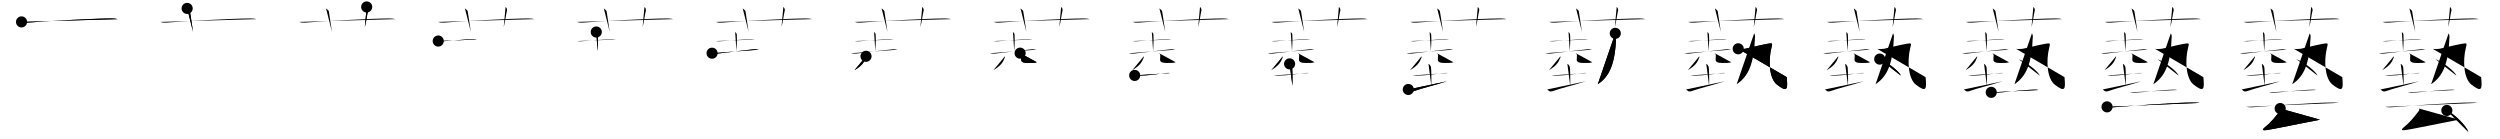 <svg class="stroke_order_diagram--svg_container_for_518662bad5dda796580014dd" style="height: 100px; width: 1800px;" viewbox="0 0 1800 100"><desc>Created with Snap</desc><defs></defs><line class="stroke_order_diagram--bounding_box" x1="1" x2="1799" y1="1" y2="1"></line><line class="stroke_order_diagram--bounding_box" x1="1" x2="1" y1="1" y2="99"></line><line class="stroke_order_diagram--bounding_box" x1="1" x2="1799" y1="99" y2="99"></line><line class="stroke_order_diagram--guide_line" x1="0" x2="1800" y1="50" y2="50"></line><line class="stroke_order_diagram--guide_line" x1="50" x2="50" y1="1" y2="99"></line><line class="stroke_order_diagram--bounding_box" x1="99" x2="99" y1="1" y2="99"></line><path class="stroke_order_diagram--current_path" d="M19.5,19.77c1.29,0.53,2.8,0.63,4.1,0.53c11.9-0.96,46.9-2.96,60.62-3.03c2.16-0.01,3.45,0.25,4.53,0.51" id="kvg:085dd-s1" kvg:type="㇐" transform="matrix(1,0,0,1,-4,-4)" xmlns:kvg="http://kanjivg.tagaini.net"></path><path class="stroke_order_diagram--current_path" d="M19.5,19.77c1.29,0.53,2.8,0.63,4.1,0.53c11.9-0.96,46.9-2.96,60.62-3.03c2.16-0.01,3.45,0.25,4.53,0.51" id="Ske2x0v6kr" kvg:type="㇐" transform="matrix(1,0,0,1,-4,-4)" xmlns:kvg="http://kanjivg.tagaini.net"></path><circle class="stroke_order_diagram--path_start" cx="19.5" cy="19.77" r="4" transform="matrix(1,0,0,1,-4,-4)"></circle><line class="stroke_order_diagram--guide_line" x1="150" x2="150" y1="1" y2="99"></line><line class="stroke_order_diagram--bounding_box" x1="199" x2="199" y1="1" y2="99"></line><path class="stroke_order_diagram--existing_path" d="M19.5,19.77c1.29,0.53,2.8,0.63,4.1,0.53c11.9-0.96,46.9-2.96,60.62-3.03c2.16-0.01,3.45,0.25,4.53,0.51" id="Ske2x0v6ku" kvg:type="㇐" transform="matrix(1,0,0,1,96,-4)" xmlns:kvg="http://kanjivg.tagaini.net"></path><path class="stroke_order_diagram--current_path" d="M38.75,10.05c1.42,1.16,1.9,1.51,2.02,2.23C41.75,18,42.25,22.5,43,26.95" id="kvg:085dd-s2" kvg:type="㇑a" transform="matrix(1,0,0,1,96,-4)" xmlns:kvg="http://kanjivg.tagaini.net"></path><path class="stroke_order_diagram--current_path" d="M38.75,10.05c1.42,1.16,1.9,1.51,2.02,2.23C41.75,18,42.25,22.5,43,26.95" id="Ske2x0v6kw" kvg:type="㇑a" transform="matrix(1,0,0,1,96,-4)" xmlns:kvg="http://kanjivg.tagaini.net"></path><circle class="stroke_order_diagram--path_start" cx="38.75" cy="10.05" r="4" transform="matrix(1,0,0,1,96,-4)"></circle><line class="stroke_order_diagram--guide_line" x1="250" x2="250" y1="1" y2="99"></line><line class="stroke_order_diagram--bounding_box" x1="299" x2="299" y1="1" y2="99"></line><path class="stroke_order_diagram--existing_path" d="M19.5,19.77c1.29,0.53,2.8,0.63,4.1,0.53c11.9-0.96,46.9-2.96,60.62-3.03c2.16-0.01,3.45,0.25,4.53,0.51" id="Ske2x0v6kz" kvg:type="㇐" transform="matrix(1,0,0,1,196,-4)" xmlns:kvg="http://kanjivg.tagaini.net"></path><path class="stroke_order_diagram--existing_path" d="M38.75,10.05c1.42,1.16,1.9,1.51,2.02,2.23C41.75,18,42.25,22.5,43,26.95" id="Ske2x0v6k10" kvg:type="㇑a" transform="matrix(1,0,0,1,196,-4)" xmlns:kvg="http://kanjivg.tagaini.net"></path><path class="stroke_order_diagram--current_path" d="M68.01,9c0.75,0.67,1.25,1.68,1,2.67c-0.75,3-1.25,8-2.33,11.83" id="kvg:085dd-s3" kvg:type="㇑a" transform="matrix(1,0,0,1,196,-4)" xmlns:kvg="http://kanjivg.tagaini.net"></path><path class="stroke_order_diagram--current_path" d="M68.01,9c0.75,0.67,1.25,1.68,1,2.67c-0.75,3-1.25,8-2.33,11.83" id="Ske2x0v6k12" kvg:type="㇑a" transform="matrix(1,0,0,1,196,-4)" xmlns:kvg="http://kanjivg.tagaini.net"></path><circle class="stroke_order_diagram--path_start" cx="68.01" cy="9" r="4" transform="matrix(1,0,0,1,196,-4)"></circle><line class="stroke_order_diagram--guide_line" x1="350" x2="350" y1="1" y2="99"></line><line class="stroke_order_diagram--bounding_box" x1="399" x2="399" y1="1" y2="99"></line><path class="stroke_order_diagram--existing_path" d="M19.5,19.77c1.29,0.53,2.8,0.63,4.1,0.53c11.9-0.96,46.9-2.96,60.62-3.03c2.16-0.01,3.45,0.25,4.53,0.51" id="Ske2x0v6k15" kvg:type="㇐" transform="matrix(1,0,0,1,296,-4)" xmlns:kvg="http://kanjivg.tagaini.net"></path><path class="stroke_order_diagram--existing_path" d="M38.75,10.05c1.42,1.16,1.9,1.51,2.02,2.23C41.75,18,42.25,22.5,43,26.95" id="Ske2x0v6k16" kvg:type="㇑a" transform="matrix(1,0,0,1,296,-4)" xmlns:kvg="http://kanjivg.tagaini.net"></path><path class="stroke_order_diagram--existing_path" d="M68.01,9c0.75,0.67,1.25,1.68,1,2.67c-0.75,3-1.25,8-2.33,11.83" id="Ske2x0v6k17" kvg:type="㇑a" transform="matrix(1,0,0,1,296,-4)" xmlns:kvg="http://kanjivg.tagaini.net"></path><path class="stroke_order_diagram--current_path" d="M19.53,33.55c0.72,0.19,2.05,0.24,2.77,0.19c3.95-0.28,18.11-1.48,22.55-1.46c1.21,0.01,1.93,0.09,2.53,0.18" id="kvg:085dd-s4" kvg:type="㇐" transform="matrix(1,0,0,1,296,-4)" xmlns:kvg="http://kanjivg.tagaini.net"></path><path class="stroke_order_diagram--current_path" d="M19.53,33.55c0.72,0.19,2.05,0.24,2.77,0.19c3.95-0.28,18.11-1.48,22.55-1.46c1.21,0.01,1.93,0.09,2.53,0.18" id="Ske2x0v6k19" kvg:type="㇐" transform="matrix(1,0,0,1,296,-4)" xmlns:kvg="http://kanjivg.tagaini.net"></path><circle class="stroke_order_diagram--path_start" cx="19.53" cy="33.55" r="4" transform="matrix(1,0,0,1,296,-4)"></circle><line class="stroke_order_diagram--guide_line" x1="450" x2="450" y1="1" y2="99"></line><line class="stroke_order_diagram--bounding_box" x1="499" x2="499" y1="1" y2="99"></line><path class="stroke_order_diagram--existing_path" d="M19.5,19.77c1.29,0.53,2.8,0.63,4.1,0.53c11.9-0.96,46.9-2.96,60.62-3.03c2.16-0.01,3.45,0.25,4.53,0.51" id="Ske2x0v6k1c" kvg:type="㇐" transform="matrix(1,0,0,1,396,-4)" xmlns:kvg="http://kanjivg.tagaini.net"></path><path class="stroke_order_diagram--existing_path" d="M38.75,10.05c1.42,1.16,1.9,1.51,2.02,2.23C41.75,18,42.25,22.5,43,26.95" id="Ske2x0v6k1d" kvg:type="㇑a" transform="matrix(1,0,0,1,396,-4)" xmlns:kvg="http://kanjivg.tagaini.net"></path><path class="stroke_order_diagram--existing_path" d="M68.01,9c0.75,0.67,1.25,1.68,1,2.67c-0.75,3-1.25,8-2.33,11.83" id="Ske2x0v6k1e" kvg:type="㇑a" transform="matrix(1,0,0,1,396,-4)" xmlns:kvg="http://kanjivg.tagaini.net"></path><path class="stroke_order_diagram--existing_path" d="M19.53,33.55c0.72,0.19,2.05,0.24,2.77,0.19c3.95-0.28,18.11-1.48,22.55-1.46c1.21,0.01,1.93,0.09,2.53,0.18" id="Ske2x0v6k1f" kvg:type="㇐" transform="matrix(1,0,0,1,396,-4)" xmlns:kvg="http://kanjivg.tagaini.net"></path><path class="stroke_order_diagram--current_path" d="M33.32,27.04c0.08,0.15,1.08,0.8,1.15,1.76c0.37,4.65-0.23,10.41-0.23,12" id="kvg:085dd-s5" kvg:type="㇑a" transform="matrix(1,0,0,1,396,-4)" xmlns:kvg="http://kanjivg.tagaini.net"></path><path class="stroke_order_diagram--current_path" d="M33.32,27.04c0.08,0.15,1.08,0.8,1.15,1.76c0.37,4.65-0.23,10.41-0.23,12" id="Ske2x0v6k1h" kvg:type="㇑a" transform="matrix(1,0,0,1,396,-4)" xmlns:kvg="http://kanjivg.tagaini.net"></path><circle class="stroke_order_diagram--path_start" cx="33.32" cy="27.04" r="4" transform="matrix(1,0,0,1,396,-4)"></circle><line class="stroke_order_diagram--guide_line" x1="550" x2="550" y1="1" y2="99"></line><line class="stroke_order_diagram--bounding_box" x1="599" x2="599" y1="1" y2="99"></line><path class="stroke_order_diagram--existing_path" d="M19.5,19.77c1.29,0.53,2.8,0.63,4.1,0.53c11.9-0.96,46.9-2.96,60.62-3.03c2.16-0.01,3.45,0.25,4.53,0.51" id="Ske2x0v6k1k" kvg:type="㇐" transform="matrix(1,0,0,1,496,-4)" xmlns:kvg="http://kanjivg.tagaini.net"></path><path class="stroke_order_diagram--existing_path" d="M38.75,10.05c1.42,1.16,1.9,1.51,2.02,2.23C41.75,18,42.25,22.5,43,26.95" id="Ske2x0v6k1l" kvg:type="㇑a" transform="matrix(1,0,0,1,496,-4)" xmlns:kvg="http://kanjivg.tagaini.net"></path><path class="stroke_order_diagram--existing_path" d="M68.01,9c0.75,0.67,1.25,1.68,1,2.67c-0.75,3-1.25,8-2.33,11.83" id="Ske2x0v6k1m" kvg:type="㇑a" transform="matrix(1,0,0,1,496,-4)" xmlns:kvg="http://kanjivg.tagaini.net"></path><path class="stroke_order_diagram--existing_path" d="M19.53,33.55c0.72,0.19,2.05,0.24,2.77,0.19c3.95-0.28,18.11-1.48,22.55-1.46c1.21,0.01,1.93,0.09,2.53,0.18" id="Ske2x0v6k1n" kvg:type="㇐" transform="matrix(1,0,0,1,496,-4)" xmlns:kvg="http://kanjivg.tagaini.net"></path><path class="stroke_order_diagram--existing_path" d="M33.32,27.04c0.08,0.15,1.08,0.8,1.15,1.76c0.37,4.65-0.23,10.41-0.23,12" id="Ske2x0v6k1o" kvg:type="㇑a" transform="matrix(1,0,0,1,496,-4)" xmlns:kvg="http://kanjivg.tagaini.net"></path><path class="stroke_order_diagram--current_path" d="M16.69,42.31c0.99,0.28,2.81,0.39,3.79,0.28c8.79-0.93,18.79-2.39,26.32-3.09c1.64-0.15,2.63,0.13,3.46,0.28" id="kvg:085dd-s6" kvg:type="㇐" transform="matrix(1,0,0,1,496,-4)" xmlns:kvg="http://kanjivg.tagaini.net"></path><path class="stroke_order_diagram--current_path" d="M16.69,42.31c0.99,0.28,2.81,0.39,3.79,0.28c8.79-0.93,18.79-2.39,26.32-3.09c1.64-0.15,2.63,0.13,3.46,0.28" id="Ske2x0v6k1q" kvg:type="㇐" transform="matrix(1,0,0,1,496,-4)" xmlns:kvg="http://kanjivg.tagaini.net"></path><circle class="stroke_order_diagram--path_start" cx="16.69" cy="42.31" r="4" transform="matrix(1,0,0,1,496,-4)"></circle><line class="stroke_order_diagram--guide_line" x1="650" x2="650" y1="1" y2="99"></line><line class="stroke_order_diagram--bounding_box" x1="699" x2="699" y1="1" y2="99"></line><path class="stroke_order_diagram--existing_path" d="M19.5,19.77c1.29,0.53,2.8,0.63,4.1,0.53c11.9-0.96,46.9-2.96,60.62-3.03c2.16-0.01,3.45,0.25,4.53,0.51" id="Ske2x0v6k1t" kvg:type="㇐" transform="matrix(1,0,0,1,596,-4)" xmlns:kvg="http://kanjivg.tagaini.net"></path><path class="stroke_order_diagram--existing_path" d="M38.75,10.05c1.42,1.16,1.9,1.51,2.02,2.23C41.75,18,42.25,22.5,43,26.95" id="Ske2x0v6k1u" kvg:type="㇑a" transform="matrix(1,0,0,1,596,-4)" xmlns:kvg="http://kanjivg.tagaini.net"></path><path class="stroke_order_diagram--existing_path" d="M68.01,9c0.75,0.67,1.25,1.68,1,2.67c-0.75,3-1.25,8-2.33,11.83" id="Ske2x0v6k1v" kvg:type="㇑a" transform="matrix(1,0,0,1,596,-4)" xmlns:kvg="http://kanjivg.tagaini.net"></path><path class="stroke_order_diagram--existing_path" d="M19.53,33.55c0.72,0.19,2.05,0.24,2.77,0.19c3.95-0.28,18.11-1.48,22.55-1.46c1.21,0.01,1.93,0.09,2.53,0.18" id="Ske2x0v6k1w" kvg:type="㇐" transform="matrix(1,0,0,1,596,-4)" xmlns:kvg="http://kanjivg.tagaini.net"></path><path class="stroke_order_diagram--existing_path" d="M33.32,27.04c0.08,0.15,1.08,0.8,1.15,1.76c0.37,4.65-0.23,10.41-0.23,12" id="Ske2x0v6k1x" kvg:type="㇑a" transform="matrix(1,0,0,1,596,-4)" xmlns:kvg="http://kanjivg.tagaini.net"></path><path class="stroke_order_diagram--existing_path" d="M16.69,42.31c0.99,0.28,2.81,0.39,3.79,0.28c8.79-0.93,18.79-2.39,26.32-3.09c1.64-0.15,2.63,0.13,3.46,0.28" id="Ske2x0v6k1y" kvg:type="㇐" transform="matrix(1,0,0,1,596,-4)" xmlns:kvg="http://kanjivg.tagaini.net"></path><path class="stroke_order_diagram--current_path" d="M27.53,44.53c0.05,0.26,0.05,0.65-0.09,1.03c-1.25,3.28-2.85,5.78-8.19,8.96" id="kvg:085dd-s7" kvg:type="㇒" transform="matrix(1,0,0,1,596,-4)" xmlns:kvg="http://kanjivg.tagaini.net"></path><path class="stroke_order_diagram--current_path" d="M27.53,44.53c0.05,0.26,0.05,0.65-0.09,1.03c-1.25,3.28-2.85,5.78-8.19,8.96" id="Ske2x0v6k20" kvg:type="㇒" transform="matrix(1,0,0,1,596,-4)" xmlns:kvg="http://kanjivg.tagaini.net"></path><circle class="stroke_order_diagram--path_start" cx="27.53" cy="44.53" r="4" transform="matrix(1,0,0,1,596,-4)"></circle><line class="stroke_order_diagram--guide_line" x1="750" x2="750" y1="1" y2="99"></line><line class="stroke_order_diagram--bounding_box" x1="799" x2="799" y1="1" y2="99"></line><path class="stroke_order_diagram--existing_path" d="M19.5,19.77c1.29,0.53,2.8,0.63,4.1,0.53c11.9-0.96,46.9-2.96,60.62-3.03c2.16-0.01,3.45,0.25,4.53,0.51" id="Ske2x0v6k23" kvg:type="㇐" transform="matrix(1,0,0,1,696,-4)" xmlns:kvg="http://kanjivg.tagaini.net"></path><path class="stroke_order_diagram--existing_path" d="M38.75,10.05c1.42,1.16,1.9,1.51,2.02,2.23C41.75,18,42.25,22.5,43,26.95" id="Ske2x0v6k24" kvg:type="㇑a" transform="matrix(1,0,0,1,696,-4)" xmlns:kvg="http://kanjivg.tagaini.net"></path><path class="stroke_order_diagram--existing_path" d="M68.01,9c0.75,0.67,1.25,1.68,1,2.67c-0.75,3-1.25,8-2.33,11.83" id="Ske2x0v6k25" kvg:type="㇑a" transform="matrix(1,0,0,1,696,-4)" xmlns:kvg="http://kanjivg.tagaini.net"></path><path class="stroke_order_diagram--existing_path" d="M19.53,33.55c0.72,0.19,2.05,0.24,2.77,0.19c3.95-0.28,18.11-1.48,22.55-1.46c1.21,0.01,1.93,0.09,2.53,0.18" id="Ske2x0v6k26" kvg:type="㇐" transform="matrix(1,0,0,1,696,-4)" xmlns:kvg="http://kanjivg.tagaini.net"></path><path class="stroke_order_diagram--existing_path" d="M33.32,27.04c0.08,0.15,1.08,0.8,1.15,1.76c0.37,4.65-0.23,10.41-0.23,12" id="Ske2x0v6k27" kvg:type="㇑a" transform="matrix(1,0,0,1,696,-4)" xmlns:kvg="http://kanjivg.tagaini.net"></path><path class="stroke_order_diagram--existing_path" d="M16.69,42.31c0.99,0.28,2.81,0.39,3.79,0.28c8.79-0.93,18.79-2.39,26.32-3.09c1.64-0.15,2.63,0.13,3.46,0.28" id="Ske2x0v6k28" kvg:type="㇐" transform="matrix(1,0,0,1,696,-4)" xmlns:kvg="http://kanjivg.tagaini.net"></path><path class="stroke_order_diagram--existing_path" d="M27.53,44.53c0.05,0.26,0.05,0.65-0.09,1.03c-1.25,3.28-2.85,5.78-8.19,8.96" id="Ske2x0v6k29" kvg:type="㇒" transform="matrix(1,0,0,1,696,-4)" xmlns:kvg="http://kanjivg.tagaini.net"></path><path class="stroke_order_diagram--current_path" d="M38.48,42.27c0.5,0.42,0.92,0.91,0.92,1.56c0,0.87-0.15,2.5-0.15,3.13c0,1.7,1.69,2.39,4.92,2.39c2.92,0,5.07,0,6.31-0.55" id="kvg:085dd-s8" kvg:type="㇏" transform="matrix(1,0,0,1,696,-4)" xmlns:kvg="http://kanjivg.tagaini.net"></path><path class="stroke_order_diagram--current_path" d="M38.48,42.27c0.5,0.42,0.92,0.91,0.92,1.56c0,0.87-0.15,2.5-0.15,3.13c0,1.7,1.69,2.39,4.92,2.39c2.92,0,5.07,0,6.31-0.55" id="Ske2x0v6k2b" kvg:type="㇏" transform="matrix(1,0,0,1,696,-4)" xmlns:kvg="http://kanjivg.tagaini.net"></path><circle class="stroke_order_diagram--path_start" cx="38.48" cy="42.27" r="4" transform="matrix(1,0,0,1,696,-4)"></circle><line class="stroke_order_diagram--guide_line" x1="850" x2="850" y1="1" y2="99"></line><line class="stroke_order_diagram--bounding_box" x1="899" x2="899" y1="1" y2="99"></line><path class="stroke_order_diagram--existing_path" d="M19.5,19.77c1.29,0.53,2.8,0.63,4.1,0.53c11.9-0.96,46.9-2.96,60.62-3.03c2.16-0.01,3.45,0.25,4.53,0.51" id="Ske2x0v6k2e" kvg:type="㇐" transform="matrix(1,0,0,1,796,-4)" xmlns:kvg="http://kanjivg.tagaini.net"></path><path class="stroke_order_diagram--existing_path" d="M38.75,10.05c1.42,1.16,1.9,1.51,2.02,2.23C41.75,18,42.25,22.5,43,26.95" id="Ske2x0v6k2f" kvg:type="㇑a" transform="matrix(1,0,0,1,796,-4)" xmlns:kvg="http://kanjivg.tagaini.net"></path><path class="stroke_order_diagram--existing_path" d="M68.01,9c0.75,0.67,1.25,1.68,1,2.67c-0.75,3-1.25,8-2.33,11.83" id="Ske2x0v6k2g" kvg:type="㇑a" transform="matrix(1,0,0,1,796,-4)" xmlns:kvg="http://kanjivg.tagaini.net"></path><path class="stroke_order_diagram--existing_path" d="M19.53,33.55c0.72,0.19,2.05,0.24,2.77,0.19c3.95-0.28,18.11-1.48,22.55-1.46c1.21,0.01,1.93,0.09,2.53,0.18" id="Ske2x0v6k2h" kvg:type="㇐" transform="matrix(1,0,0,1,796,-4)" xmlns:kvg="http://kanjivg.tagaini.net"></path><path class="stroke_order_diagram--existing_path" d="M33.32,27.04c0.08,0.15,1.08,0.8,1.15,1.76c0.37,4.65-0.23,10.41-0.23,12" id="Ske2x0v6k2i" kvg:type="㇑a" transform="matrix(1,0,0,1,796,-4)" xmlns:kvg="http://kanjivg.tagaini.net"></path><path class="stroke_order_diagram--existing_path" d="M16.69,42.31c0.99,0.28,2.81,0.39,3.79,0.28c8.79-0.93,18.79-2.39,26.32-3.09c1.64-0.15,2.63,0.13,3.46,0.28" id="Ske2x0v6k2j" kvg:type="㇐" transform="matrix(1,0,0,1,796,-4)" xmlns:kvg="http://kanjivg.tagaini.net"></path><path class="stroke_order_diagram--existing_path" d="M27.53,44.53c0.05,0.26,0.05,0.65-0.09,1.03c-1.25,3.28-2.85,5.78-8.19,8.96" id="Ske2x0v6k2k" kvg:type="㇒" transform="matrix(1,0,0,1,796,-4)" xmlns:kvg="http://kanjivg.tagaini.net"></path><path class="stroke_order_diagram--existing_path" d="M38.48,42.27c0.5,0.42,0.92,0.91,0.92,1.56c0,0.87-0.15,2.5-0.15,3.13c0,1.7,1.69,2.39,4.92,2.39c2.92,0,5.07,0,6.31-0.55" id="Ske2x0v6k2l" kvg:type="㇏" transform="matrix(1,0,0,1,796,-4)" xmlns:kvg="http://kanjivg.tagaini.net"></path><path class="stroke_order_diagram--current_path" d="M20.97,58.31c1.5,0,1.02,0.22,2.51,0.2c8.19-0.11,14.92-1.43,20.11-1.91c1.48-0.14,1.86-0.16,2.8,0" id="kvg:085dd-s9" kvg:type="㇐" transform="matrix(1,0,0,1,796,-4)" xmlns:kvg="http://kanjivg.tagaini.net"></path><path class="stroke_order_diagram--current_path" d="M20.97,58.31c1.5,0,1.02,0.22,2.51,0.2c8.19-0.11,14.92-1.43,20.11-1.91c1.48-0.14,1.86-0.16,2.8,0" id="Ske2x0v6k2n" kvg:type="㇐" transform="matrix(1,0,0,1,796,-4)" xmlns:kvg="http://kanjivg.tagaini.net"></path><circle class="stroke_order_diagram--path_start" cx="20.97" cy="58.31" r="4" transform="matrix(1,0,0,1,796,-4)"></circle><line class="stroke_order_diagram--guide_line" x1="950" x2="950" y1="1" y2="99"></line><line class="stroke_order_diagram--bounding_box" x1="999" x2="999" y1="1" y2="99"></line><path class="stroke_order_diagram--existing_path" d="M19.5,19.77c1.29,0.53,2.8,0.63,4.1,0.53c11.9-0.96,46.9-2.96,60.62-3.03c2.16-0.01,3.45,0.25,4.53,0.51" id="Ske2x0v6k2q" kvg:type="㇐" transform="matrix(1,0,0,1,896,-4)" xmlns:kvg="http://kanjivg.tagaini.net"></path><path class="stroke_order_diagram--existing_path" d="M38.75,10.05c1.42,1.16,1.9,1.51,2.02,2.23C41.75,18,42.25,22.5,43,26.95" id="Ske2x0v6k2r" kvg:type="㇑a" transform="matrix(1,0,0,1,896,-4)" xmlns:kvg="http://kanjivg.tagaini.net"></path><path class="stroke_order_diagram--existing_path" d="M68.01,9c0.75,0.67,1.25,1.68,1,2.67c-0.75,3-1.25,8-2.33,11.83" id="Ske2x0v6k2s" kvg:type="㇑a" transform="matrix(1,0,0,1,896,-4)" xmlns:kvg="http://kanjivg.tagaini.net"></path><path class="stroke_order_diagram--existing_path" d="M19.53,33.55c0.72,0.19,2.05,0.24,2.77,0.19c3.95-0.28,18.11-1.48,22.55-1.46c1.21,0.01,1.93,0.09,2.53,0.18" id="Ske2x0v6k2t" kvg:type="㇐" transform="matrix(1,0,0,1,896,-4)" xmlns:kvg="http://kanjivg.tagaini.net"></path><path class="stroke_order_diagram--existing_path" d="M33.32,27.04c0.08,0.15,1.08,0.8,1.15,1.76c0.37,4.65-0.23,10.41-0.23,12" id="Ske2x0v6k2u" kvg:type="㇑a" transform="matrix(1,0,0,1,896,-4)" xmlns:kvg="http://kanjivg.tagaini.net"></path><path class="stroke_order_diagram--existing_path" d="M16.69,42.31c0.99,0.28,2.81,0.39,3.79,0.28c8.79-0.93,18.79-2.39,26.32-3.09c1.64-0.15,2.63,0.13,3.46,0.28" id="Ske2x0v6k2v" kvg:type="㇐" transform="matrix(1,0,0,1,896,-4)" xmlns:kvg="http://kanjivg.tagaini.net"></path><path class="stroke_order_diagram--existing_path" d="M27.53,44.53c0.05,0.26,0.05,0.65-0.09,1.03c-1.25,3.28-2.85,5.78-8.19,8.96" id="Ske2x0v6k2w" kvg:type="㇒" transform="matrix(1,0,0,1,896,-4)" xmlns:kvg="http://kanjivg.tagaini.net"></path><path class="stroke_order_diagram--existing_path" d="M38.48,42.27c0.5,0.42,0.92,0.91,0.92,1.56c0,0.87-0.15,2.5-0.15,3.13c0,1.7,1.69,2.39,4.92,2.39c2.92,0,5.07,0,6.31-0.55" id="Ske2x0v6k2x" kvg:type="㇏" transform="matrix(1,0,0,1,896,-4)" xmlns:kvg="http://kanjivg.tagaini.net"></path><path class="stroke_order_diagram--existing_path" d="M20.97,58.31c1.5,0,1.02,0.22,2.51,0.2c8.19-0.11,14.92-1.43,20.11-1.91c1.48-0.14,1.86-0.16,2.8,0" id="Ske2x0v6k2y" kvg:type="㇐" transform="matrix(1,0,0,1,896,-4)" xmlns:kvg="http://kanjivg.tagaini.net"></path><path class="stroke_order_diagram--current_path" d="M32.51,49.99c0.99,0.36,1.58,1.64,1.78,2.37c0.2,0.73,0.45,8.92,0.26,13.47" id="kvg:085dd-s10" kvg:type="㇑a" transform="matrix(1,0,0,1,896,-4)" xmlns:kvg="http://kanjivg.tagaini.net"></path><path class="stroke_order_diagram--current_path" d="M32.51,49.99c0.99,0.36,1.58,1.64,1.78,2.37c0.2,0.73,0.45,8.92,0.26,13.47" id="Ske2x0v6k30" kvg:type="㇑a" transform="matrix(1,0,0,1,896,-4)" xmlns:kvg="http://kanjivg.tagaini.net"></path><circle class="stroke_order_diagram--path_start" cx="32.51" cy="49.99" r="4" transform="matrix(1,0,0,1,896,-4)"></circle><line class="stroke_order_diagram--guide_line" x1="1050" x2="1050" y1="1" y2="99"></line><line class="stroke_order_diagram--bounding_box" x1="1099" x2="1099" y1="1" y2="99"></line><path class="stroke_order_diagram--existing_path" d="M19.5,19.77c1.29,0.53,2.8,0.63,4.1,0.53c11.9-0.96,46.9-2.96,60.62-3.03c2.16-0.01,3.45,0.25,4.53,0.51" id="Ske2x0v6k33" kvg:type="㇐" transform="matrix(1,0,0,1,996,-4)" xmlns:kvg="http://kanjivg.tagaini.net"></path><path class="stroke_order_diagram--existing_path" d="M38.75,10.05c1.42,1.16,1.9,1.51,2.02,2.23C41.75,18,42.25,22.5,43,26.95" id="Ske2x0v6k34" kvg:type="㇑a" transform="matrix(1,0,0,1,996,-4)" xmlns:kvg="http://kanjivg.tagaini.net"></path><path class="stroke_order_diagram--existing_path" d="M68.01,9c0.75,0.67,1.25,1.68,1,2.67c-0.75,3-1.25,8-2.33,11.83" id="Ske2x0v6k35" kvg:type="㇑a" transform="matrix(1,0,0,1,996,-4)" xmlns:kvg="http://kanjivg.tagaini.net"></path><path class="stroke_order_diagram--existing_path" d="M19.53,33.55c0.72,0.19,2.05,0.24,2.77,0.19c3.95-0.28,18.11-1.48,22.55-1.46c1.21,0.01,1.93,0.09,2.53,0.18" id="Ske2x0v6k36" kvg:type="㇐" transform="matrix(1,0,0,1,996,-4)" xmlns:kvg="http://kanjivg.tagaini.net"></path><path class="stroke_order_diagram--existing_path" d="M33.32,27.04c0.08,0.15,1.08,0.8,1.15,1.76c0.37,4.65-0.23,10.41-0.23,12" id="Ske2x0v6k37" kvg:type="㇑a" transform="matrix(1,0,0,1,996,-4)" xmlns:kvg="http://kanjivg.tagaini.net"></path><path class="stroke_order_diagram--existing_path" d="M16.69,42.31c0.99,0.28,2.81,0.39,3.79,0.28c8.79-0.93,18.79-2.39,26.32-3.09c1.64-0.15,2.63,0.13,3.46,0.28" id="Ske2x0v6k38" kvg:type="㇐" transform="matrix(1,0,0,1,996,-4)" xmlns:kvg="http://kanjivg.tagaini.net"></path><path class="stroke_order_diagram--existing_path" d="M27.53,44.53c0.05,0.26,0.05,0.65-0.09,1.03c-1.25,3.28-2.85,5.78-8.19,8.96" id="Ske2x0v6k39" kvg:type="㇒" transform="matrix(1,0,0,1,996,-4)" xmlns:kvg="http://kanjivg.tagaini.net"></path><path class="stroke_order_diagram--existing_path" d="M38.48,42.27c0.5,0.42,0.92,0.91,0.92,1.56c0,0.87-0.15,2.5-0.15,3.13c0,1.7,1.69,2.39,4.92,2.39c2.92,0,5.07,0,6.31-0.55" id="Ske2x0v6k3a" kvg:type="㇏" transform="matrix(1,0,0,1,996,-4)" xmlns:kvg="http://kanjivg.tagaini.net"></path><path class="stroke_order_diagram--existing_path" d="M20.97,58.31c1.5,0,1.02,0.22,2.51,0.2c8.19-0.11,14.92-1.43,20.11-1.91c1.48-0.14,1.86-0.16,2.8,0" id="Ske2x0v6k3b" kvg:type="㇐" transform="matrix(1,0,0,1,996,-4)" xmlns:kvg="http://kanjivg.tagaini.net"></path><path class="stroke_order_diagram--existing_path" d="M32.51,49.99c0.99,0.36,1.58,1.64,1.78,2.37c0.2,0.73,0.45,8.92,0.26,13.47" id="Ske2x0v6k3c" kvg:type="㇑a" transform="matrix(1,0,0,1,996,-4)" xmlns:kvg="http://kanjivg.tagaini.net"></path><path class="stroke_order_diagram--current_path" d="M17.98,68.42c1.17,0.72,1.41,2.19,4.68,0.95c4.21-1.6,16.01-4.51,23.14-6.86" id="kvg:085dd-s11" kvg:type="㇐" transform="matrix(1,0,0,1,996,-4)" xmlns:kvg="http://kanjivg.tagaini.net"></path><path class="stroke_order_diagram--current_path" d="M17.98,68.42c1.17,0.72,1.41,2.19,4.68,0.95c4.21-1.6,16.01-4.51,23.14-6.86" id="Ske2x0v6k3e" kvg:type="㇐" transform="matrix(1,0,0,1,996,-4)" xmlns:kvg="http://kanjivg.tagaini.net"></path><circle class="stroke_order_diagram--path_start" cx="17.98" cy="68.42" r="4" transform="matrix(1,0,0,1,996,-4)"></circle><line class="stroke_order_diagram--guide_line" x1="1150" x2="1150" y1="1" y2="99"></line><line class="stroke_order_diagram--bounding_box" x1="1199" x2="1199" y1="1" y2="99"></line><path class="stroke_order_diagram--existing_path" d="M19.5,19.77c1.29,0.53,2.8,0.63,4.1,0.53c11.9-0.96,46.9-2.96,60.62-3.03c2.16-0.01,3.45,0.25,4.53,0.51" id="Ske2x0v6k3h" kvg:type="㇐" transform="matrix(1,0,0,1,1096,-4)" xmlns:kvg="http://kanjivg.tagaini.net"></path><path class="stroke_order_diagram--existing_path" d="M38.75,10.05c1.42,1.16,1.9,1.51,2.02,2.23C41.75,18,42.25,22.5,43,26.95" id="Ske2x0v6k3i" kvg:type="㇑a" transform="matrix(1,0,0,1,1096,-4)" xmlns:kvg="http://kanjivg.tagaini.net"></path><path class="stroke_order_diagram--existing_path" d="M68.01,9c0.75,0.67,1.25,1.68,1,2.67c-0.75,3-1.25,8-2.33,11.83" id="Ske2x0v6k3j" kvg:type="㇑a" transform="matrix(1,0,0,1,1096,-4)" xmlns:kvg="http://kanjivg.tagaini.net"></path><path class="stroke_order_diagram--existing_path" d="M19.53,33.55c0.72,0.19,2.05,0.24,2.77,0.19c3.95-0.28,18.11-1.48,22.55-1.46c1.21,0.01,1.93,0.09,2.53,0.18" id="Ske2x0v6k3k" kvg:type="㇐" transform="matrix(1,0,0,1,1096,-4)" xmlns:kvg="http://kanjivg.tagaini.net"></path><path class="stroke_order_diagram--existing_path" d="M33.32,27.04c0.08,0.15,1.08,0.8,1.15,1.76c0.37,4.65-0.23,10.41-0.23,12" id="Ske2x0v6k3l" kvg:type="㇑a" transform="matrix(1,0,0,1,1096,-4)" xmlns:kvg="http://kanjivg.tagaini.net"></path><path class="stroke_order_diagram--existing_path" d="M16.69,42.31c0.99,0.28,2.81,0.39,3.79,0.28c8.79-0.93,18.79-2.39,26.32-3.09c1.64-0.15,2.63,0.13,3.46,0.28" id="Ske2x0v6k3m" kvg:type="㇐" transform="matrix(1,0,0,1,1096,-4)" xmlns:kvg="http://kanjivg.tagaini.net"></path><path class="stroke_order_diagram--existing_path" d="M27.53,44.53c0.05,0.26,0.05,0.65-0.09,1.03c-1.25,3.28-2.85,5.78-8.19,8.96" id="Ske2x0v6k3n" kvg:type="㇒" transform="matrix(1,0,0,1,1096,-4)" xmlns:kvg="http://kanjivg.tagaini.net"></path><path class="stroke_order_diagram--existing_path" d="M38.48,42.27c0.5,0.42,0.92,0.91,0.92,1.56c0,0.87-0.15,2.5-0.15,3.13c0,1.7,1.69,2.39,4.92,2.39c2.92,0,5.07,0,6.31-0.55" id="Ske2x0v6k3o" kvg:type="㇏" transform="matrix(1,0,0,1,1096,-4)" xmlns:kvg="http://kanjivg.tagaini.net"></path><path class="stroke_order_diagram--existing_path" d="M20.97,58.31c1.5,0,1.02,0.22,2.51,0.2c8.19-0.11,14.92-1.43,20.11-1.91c1.48-0.14,1.86-0.16,2.8,0" id="Ske2x0v6k3p" kvg:type="㇐" transform="matrix(1,0,0,1,1096,-4)" xmlns:kvg="http://kanjivg.tagaini.net"></path><path class="stroke_order_diagram--existing_path" d="M32.51,49.99c0.99,0.36,1.58,1.64,1.78,2.37c0.2,0.73,0.45,8.92,0.26,13.47" id="Ske2x0v6k3q" kvg:type="㇑a" transform="matrix(1,0,0,1,1096,-4)" xmlns:kvg="http://kanjivg.tagaini.net"></path><path class="stroke_order_diagram--existing_path" d="M17.98,68.42c1.17,0.72,1.41,2.19,4.68,0.95c4.21-1.6,16.01-4.51,23.14-6.86" id="Ske2x0v6k3r" kvg:type="㇐" transform="matrix(1,0,0,1,1096,-4)" xmlns:kvg="http://kanjivg.tagaini.net"></path><path class="stroke_order_diagram--current_path" d="M67,28c0.3,0.31,0.66,1.53,0.64,2.09c-0.68,20.1-4.87,28.99-13.23,34.53" id="kvg:085dd-s12" kvg:type="㇒" transform="matrix(1,0,0,1,1096,-4)" xmlns:kvg="http://kanjivg.tagaini.net"></path><path class="stroke_order_diagram--current_path" d="M67,28c0.3,0.31,0.66,1.53,0.64,2.09c-0.68,20.1-4.87,28.99-13.23,34.53" id="Ske2x0v6k3t" kvg:type="㇒" transform="matrix(1,0,0,1,1096,-4)" xmlns:kvg="http://kanjivg.tagaini.net"></path><circle class="stroke_order_diagram--path_start" cx="67" cy="28" r="4" transform="matrix(1,0,0,1,1096,-4)"></circle><line class="stroke_order_diagram--guide_line" x1="1250" x2="1250" y1="1" y2="99"></line><line class="stroke_order_diagram--bounding_box" x1="1299" x2="1299" y1="1" y2="99"></line><path class="stroke_order_diagram--existing_path" d="M19.5,19.77c1.29,0.53,2.8,0.63,4.1,0.53c11.9-0.96,46.9-2.96,60.62-3.03c2.16-0.01,3.45,0.25,4.53,0.51" id="Ske2x0v6k3w" kvg:type="㇐" transform="matrix(1,0,0,1,1196,-4)" xmlns:kvg="http://kanjivg.tagaini.net"></path><path class="stroke_order_diagram--existing_path" d="M38.75,10.05c1.42,1.16,1.9,1.51,2.02,2.23C41.75,18,42.25,22.5,43,26.95" id="Ske2x0v6k3x" kvg:type="㇑a" transform="matrix(1,0,0,1,1196,-4)" xmlns:kvg="http://kanjivg.tagaini.net"></path><path class="stroke_order_diagram--existing_path" d="M68.01,9c0.75,0.67,1.25,1.68,1,2.67c-0.75,3-1.25,8-2.33,11.83" id="Ske2x0v6k3y" kvg:type="㇑a" transform="matrix(1,0,0,1,1196,-4)" xmlns:kvg="http://kanjivg.tagaini.net"></path><path class="stroke_order_diagram--existing_path" d="M19.53,33.55c0.72,0.19,2.05,0.24,2.77,0.19c3.95-0.28,18.11-1.48,22.55-1.46c1.21,0.01,1.93,0.09,2.53,0.18" id="Ske2x0v6k3z" kvg:type="㇐" transform="matrix(1,0,0,1,1196,-4)" xmlns:kvg="http://kanjivg.tagaini.net"></path><path class="stroke_order_diagram--existing_path" d="M33.32,27.04c0.08,0.15,1.08,0.8,1.15,1.76c0.37,4.65-0.23,10.41-0.23,12" id="Ske2x0v6k40" kvg:type="㇑a" transform="matrix(1,0,0,1,1196,-4)" xmlns:kvg="http://kanjivg.tagaini.net"></path><path class="stroke_order_diagram--existing_path" d="M16.69,42.31c0.99,0.28,2.81,0.39,3.79,0.28c8.79-0.93,18.79-2.39,26.32-3.09c1.64-0.15,2.63,0.13,3.46,0.28" id="Ske2x0v6k41" kvg:type="㇐" transform="matrix(1,0,0,1,1196,-4)" xmlns:kvg="http://kanjivg.tagaini.net"></path><path class="stroke_order_diagram--existing_path" d="M27.53,44.53c0.05,0.26,0.05,0.65-0.09,1.03c-1.25,3.28-2.85,5.78-8.19,8.96" id="Ske2x0v6k42" kvg:type="㇒" transform="matrix(1,0,0,1,1196,-4)" xmlns:kvg="http://kanjivg.tagaini.net"></path><path class="stroke_order_diagram--existing_path" d="M38.48,42.27c0.5,0.42,0.92,0.91,0.92,1.56c0,0.87-0.15,2.5-0.15,3.13c0,1.7,1.69,2.39,4.92,2.39c2.92,0,5.07,0,6.31-0.55" id="Ske2x0v6k43" kvg:type="㇏" transform="matrix(1,0,0,1,1196,-4)" xmlns:kvg="http://kanjivg.tagaini.net"></path><path class="stroke_order_diagram--existing_path" d="M20.97,58.31c1.5,0,1.02,0.22,2.51,0.2c8.19-0.11,14.92-1.43,20.11-1.91c1.48-0.14,1.86-0.16,2.8,0" id="Ske2x0v6k44" kvg:type="㇐" transform="matrix(1,0,0,1,1196,-4)" xmlns:kvg="http://kanjivg.tagaini.net"></path><path class="stroke_order_diagram--existing_path" d="M32.51,49.99c0.99,0.36,1.58,1.64,1.78,2.37c0.2,0.73,0.45,8.92,0.26,13.47" id="Ske2x0v6k45" kvg:type="㇑a" transform="matrix(1,0,0,1,1196,-4)" xmlns:kvg="http://kanjivg.tagaini.net"></path><path class="stroke_order_diagram--existing_path" d="M17.98,68.42c1.17,0.72,1.41,2.19,4.68,0.95c4.21-1.6,16.01-4.51,23.14-6.86" id="Ske2x0v6k46" kvg:type="㇐" transform="matrix(1,0,0,1,1196,-4)" xmlns:kvg="http://kanjivg.tagaini.net"></path><path class="stroke_order_diagram--existing_path" d="M67,28c0.3,0.31,0.66,1.53,0.64,2.09c-0.68,20.1-4.87,28.99-13.23,34.53" id="Ske2x0v6k47" kvg:type="㇒" transform="matrix(1,0,0,1,1196,-4)" xmlns:kvg="http://kanjivg.tagaini.net"></path><path class="stroke_order_diagram--current_path" d="M55.51,39.12c0.82,0.38,3.9,0.13,4.93,0c1.03-0.13,10.81-2.65,15.98-3.56c4.14-0.73,3.78-0.34,3.04,2.63C77,48,77.96,60.75,83.5,65c7.5,5.75,7.75,3.25,6.93-5.45" id="kvg:085dd-s13" kvg:type="㇈" transform="matrix(1,0,0,1,1196,-4)" xmlns:kvg="http://kanjivg.tagaini.net"></path><path class="stroke_order_diagram--current_path" d="M55.51,39.12c0.82,0.38,3.9,0.13,4.93,0c1.03-0.13,10.81-2.65,15.98-3.56c4.14-0.73,3.78-0.34,3.04,2.63C77,48,77.96,60.75,83.5,65c7.5,5.75,7.75,3.25,6.93-5.45" id="Ske2x0v6k49" kvg:type="㇈" transform="matrix(1,0,0,1,1196,-4)" xmlns:kvg="http://kanjivg.tagaini.net"></path><circle class="stroke_order_diagram--path_start" cx="55.51" cy="39.12" r="4" transform="matrix(1,0,0,1,1196,-4)"></circle><line class="stroke_order_diagram--guide_line" x1="1350" x2="1350" y1="1" y2="99"></line><line class="stroke_order_diagram--bounding_box" x1="1399" x2="1399" y1="1" y2="99"></line><path class="stroke_order_diagram--existing_path" d="M19.5,19.77c1.29,0.53,2.8,0.63,4.1,0.53c11.9-0.96,46.9-2.96,60.62-3.03c2.16-0.01,3.45,0.25,4.53,0.51" id="Ske2x0v6k4c" kvg:type="㇐" transform="matrix(1,0,0,1,1296,-4)" xmlns:kvg="http://kanjivg.tagaini.net"></path><path class="stroke_order_diagram--existing_path" d="M38.75,10.05c1.42,1.16,1.9,1.51,2.02,2.23C41.75,18,42.25,22.5,43,26.95" id="Ske2x0v6k4d" kvg:type="㇑a" transform="matrix(1,0,0,1,1296,-4)" xmlns:kvg="http://kanjivg.tagaini.net"></path><path class="stroke_order_diagram--existing_path" d="M68.01,9c0.75,0.67,1.25,1.68,1,2.67c-0.75,3-1.25,8-2.33,11.83" id="Ske2x0v6k4e" kvg:type="㇑a" transform="matrix(1,0,0,1,1296,-4)" xmlns:kvg="http://kanjivg.tagaini.net"></path><path class="stroke_order_diagram--existing_path" d="M19.53,33.55c0.72,0.19,2.05,0.24,2.77,0.19c3.95-0.28,18.11-1.48,22.55-1.46c1.21,0.01,1.93,0.09,2.53,0.18" id="Ske2x0v6k4f" kvg:type="㇐" transform="matrix(1,0,0,1,1296,-4)" xmlns:kvg="http://kanjivg.tagaini.net"></path><path class="stroke_order_diagram--existing_path" d="M33.32,27.04c0.08,0.15,1.08,0.8,1.15,1.76c0.37,4.65-0.23,10.41-0.23,12" id="Ske2x0v6k4g" kvg:type="㇑a" transform="matrix(1,0,0,1,1296,-4)" xmlns:kvg="http://kanjivg.tagaini.net"></path><path class="stroke_order_diagram--existing_path" d="M16.69,42.31c0.99,0.28,2.81,0.39,3.79,0.28c8.79-0.93,18.79-2.39,26.32-3.09c1.64-0.15,2.63,0.13,3.46,0.28" id="Ske2x0v6k4h" kvg:type="㇐" transform="matrix(1,0,0,1,1296,-4)" xmlns:kvg="http://kanjivg.tagaini.net"></path><path class="stroke_order_diagram--existing_path" d="M27.53,44.53c0.05,0.26,0.05,0.65-0.09,1.03c-1.25,3.28-2.85,5.78-8.19,8.96" id="Ske2x0v6k4i" kvg:type="㇒" transform="matrix(1,0,0,1,1296,-4)" xmlns:kvg="http://kanjivg.tagaini.net"></path><path class="stroke_order_diagram--existing_path" d="M38.48,42.27c0.5,0.42,0.92,0.91,0.92,1.56c0,0.87-0.15,2.5-0.15,3.13c0,1.7,1.69,2.39,4.92,2.39c2.92,0,5.07,0,6.31-0.55" id="Ske2x0v6k4j" kvg:type="㇏" transform="matrix(1,0,0,1,1296,-4)" xmlns:kvg="http://kanjivg.tagaini.net"></path><path class="stroke_order_diagram--existing_path" d="M20.97,58.31c1.5,0,1.02,0.22,2.51,0.2c8.19-0.11,14.92-1.43,20.11-1.91c1.48-0.14,1.86-0.16,2.8,0" id="Ske2x0v6k4k" kvg:type="㇐" transform="matrix(1,0,0,1,1296,-4)" xmlns:kvg="http://kanjivg.tagaini.net"></path><path class="stroke_order_diagram--existing_path" d="M32.51,49.99c0.99,0.36,1.58,1.64,1.78,2.37c0.2,0.73,0.45,8.92,0.26,13.47" id="Ske2x0v6k4l" kvg:type="㇑a" transform="matrix(1,0,0,1,1296,-4)" xmlns:kvg="http://kanjivg.tagaini.net"></path><path class="stroke_order_diagram--existing_path" d="M17.98,68.42c1.17,0.72,1.41,2.19,4.68,0.95c4.21-1.6,16.01-4.51,23.14-6.86" id="Ske2x0v6k4m" kvg:type="㇐" transform="matrix(1,0,0,1,1296,-4)" xmlns:kvg="http://kanjivg.tagaini.net"></path><path class="stroke_order_diagram--existing_path" d="M67,28c0.3,0.31,0.66,1.53,0.64,2.09c-0.68,20.1-4.87,28.99-13.23,34.53" id="Ske2x0v6k4n" kvg:type="㇒" transform="matrix(1,0,0,1,1296,-4)" xmlns:kvg="http://kanjivg.tagaini.net"></path><path class="stroke_order_diagram--existing_path" d="M55.51,39.12c0.82,0.38,3.9,0.13,4.93,0c1.03-0.13,10.81-2.65,15.98-3.56c4.14-0.73,3.78-0.34,3.04,2.63C77,48,77.96,60.75,83.5,65c7.5,5.75,7.75,3.25,6.93-5.45" id="Ske2x0v6k4o" kvg:type="㇈" transform="matrix(1,0,0,1,1296,-4)" xmlns:kvg="http://kanjivg.tagaini.net"></path><path class="stroke_order_diagram--current_path" d="M57.4,46.56c5.39,2.1,13.92,8.65,15.27,11.92" id="kvg:085dd-s14" kvg:type="㇔" transform="matrix(1,0,0,1,1296,-4)" xmlns:kvg="http://kanjivg.tagaini.net"></path><path class="stroke_order_diagram--current_path" d="M57.4,46.56c5.39,2.1,13.92,8.65,15.27,11.92" id="Ske2x0v6k4q" kvg:type="㇔" transform="matrix(1,0,0,1,1296,-4)" xmlns:kvg="http://kanjivg.tagaini.net"></path><circle class="stroke_order_diagram--path_start" cx="57.4" cy="46.56" r="4" transform="matrix(1,0,0,1,1296,-4)"></circle><line class="stroke_order_diagram--guide_line" x1="1450" x2="1450" y1="1" y2="99"></line><line class="stroke_order_diagram--bounding_box" x1="1499" x2="1499" y1="1" y2="99"></line><path class="stroke_order_diagram--existing_path" d="M19.5,19.77c1.29,0.53,2.8,0.63,4.1,0.53c11.9-0.96,46.9-2.96,60.62-3.03c2.16-0.01,3.45,0.25,4.53,0.51" id="Ske2x0v6k4t" kvg:type="㇐" transform="matrix(1,0,0,1,1396,-4)" xmlns:kvg="http://kanjivg.tagaini.net"></path><path class="stroke_order_diagram--existing_path" d="M38.75,10.05c1.42,1.16,1.9,1.51,2.02,2.23C41.75,18,42.25,22.5,43,26.95" id="Ske2x0v6k4u" kvg:type="㇑a" transform="matrix(1,0,0,1,1396,-4)" xmlns:kvg="http://kanjivg.tagaini.net"></path><path class="stroke_order_diagram--existing_path" d="M68.01,9c0.75,0.67,1.25,1.68,1,2.67c-0.75,3-1.25,8-2.33,11.83" id="Ske2x0v6k4v" kvg:type="㇑a" transform="matrix(1,0,0,1,1396,-4)" xmlns:kvg="http://kanjivg.tagaini.net"></path><path class="stroke_order_diagram--existing_path" d="M19.53,33.55c0.72,0.19,2.05,0.24,2.77,0.19c3.95-0.28,18.11-1.48,22.55-1.46c1.21,0.01,1.93,0.09,2.53,0.18" id="Ske2x0v6k4w" kvg:type="㇐" transform="matrix(1,0,0,1,1396,-4)" xmlns:kvg="http://kanjivg.tagaini.net"></path><path class="stroke_order_diagram--existing_path" d="M33.32,27.04c0.08,0.15,1.08,0.8,1.15,1.76c0.37,4.65-0.23,10.41-0.23,12" id="Ske2x0v6k4x" kvg:type="㇑a" transform="matrix(1,0,0,1,1396,-4)" xmlns:kvg="http://kanjivg.tagaini.net"></path><path class="stroke_order_diagram--existing_path" d="M16.69,42.31c0.99,0.28,2.81,0.39,3.79,0.28c8.79-0.93,18.79-2.39,26.32-3.09c1.64-0.15,2.63,0.13,3.46,0.28" id="Ske2x0v6k4y" kvg:type="㇐" transform="matrix(1,0,0,1,1396,-4)" xmlns:kvg="http://kanjivg.tagaini.net"></path><path class="stroke_order_diagram--existing_path" d="M27.53,44.53c0.05,0.26,0.05,0.65-0.09,1.03c-1.25,3.28-2.85,5.78-8.19,8.96" id="Ske2x0v6k4z" kvg:type="㇒" transform="matrix(1,0,0,1,1396,-4)" xmlns:kvg="http://kanjivg.tagaini.net"></path><path class="stroke_order_diagram--existing_path" d="M38.48,42.27c0.5,0.42,0.92,0.91,0.92,1.56c0,0.87-0.15,2.5-0.15,3.13c0,1.7,1.69,2.39,4.92,2.39c2.92,0,5.07,0,6.31-0.55" id="Ske2x0v6k50" kvg:type="㇏" transform="matrix(1,0,0,1,1396,-4)" xmlns:kvg="http://kanjivg.tagaini.net"></path><path class="stroke_order_diagram--existing_path" d="M20.97,58.31c1.5,0,1.02,0.22,2.51,0.2c8.19-0.11,14.92-1.43,20.11-1.91c1.48-0.14,1.86-0.16,2.8,0" id="Ske2x0v6k51" kvg:type="㇐" transform="matrix(1,0,0,1,1396,-4)" xmlns:kvg="http://kanjivg.tagaini.net"></path><path class="stroke_order_diagram--existing_path" d="M32.51,49.99c0.99,0.36,1.58,1.64,1.78,2.37c0.2,0.73,0.45,8.92,0.26,13.47" id="Ske2x0v6k52" kvg:type="㇑a" transform="matrix(1,0,0,1,1396,-4)" xmlns:kvg="http://kanjivg.tagaini.net"></path><path class="stroke_order_diagram--existing_path" d="M17.98,68.42c1.17,0.72,1.41,2.19,4.68,0.95c4.21-1.6,16.01-4.51,23.14-6.86" id="Ske2x0v6k53" kvg:type="㇐" transform="matrix(1,0,0,1,1396,-4)" xmlns:kvg="http://kanjivg.tagaini.net"></path><path class="stroke_order_diagram--existing_path" d="M67,28c0.3,0.31,0.66,1.53,0.64,2.09c-0.68,20.1-4.87,28.99-13.23,34.53" id="Ske2x0v6k54" kvg:type="㇒" transform="matrix(1,0,0,1,1396,-4)" xmlns:kvg="http://kanjivg.tagaini.net"></path><path class="stroke_order_diagram--existing_path" d="M55.51,39.12c0.82,0.38,3.9,0.13,4.93,0c1.03-0.13,10.81-2.65,15.98-3.56c4.14-0.73,3.78-0.34,3.04,2.63C77,48,77.96,60.75,83.5,65c7.5,5.75,7.75,3.25,6.93-5.45" id="Ske2x0v6k55" kvg:type="㇈" transform="matrix(1,0,0,1,1396,-4)" xmlns:kvg="http://kanjivg.tagaini.net"></path><path class="stroke_order_diagram--existing_path" d="M57.4,46.56c5.39,2.1,13.92,8.65,15.27,11.92" id="Ske2x0v6k56" kvg:type="㇔" transform="matrix(1,0,0,1,1396,-4)" xmlns:kvg="http://kanjivg.tagaini.net"></path><path class="stroke_order_diagram--current_path" d="M37.69,70.48c0.76,0.28,2.14,0.31,2.9,0.28c7.15-0.26,18.96-2.01,28.47-2.22c1.26-0.03,2.02,0.13,2.65,0.27" id="kvg:085dd-s15" kvg:type="㇐" transform="matrix(1,0,0,1,1396,-4)" xmlns:kvg="http://kanjivg.tagaini.net"></path><path class="stroke_order_diagram--current_path" d="M37.69,70.48c0.76,0.28,2.14,0.31,2.9,0.28c7.15-0.26,18.96-2.01,28.47-2.22c1.26-0.03,2.02,0.13,2.65,0.27" id="Ske2x0v6k58" kvg:type="㇐" transform="matrix(1,0,0,1,1396,-4)" xmlns:kvg="http://kanjivg.tagaini.net"></path><circle class="stroke_order_diagram--path_start" cx="37.69" cy="70.48" r="4" transform="matrix(1,0,0,1,1396,-4)"></circle><line class="stroke_order_diagram--guide_line" x1="1550" x2="1550" y1="1" y2="99"></line><line class="stroke_order_diagram--bounding_box" x1="1599" x2="1599" y1="1" y2="99"></line><path class="stroke_order_diagram--existing_path" d="M19.5,19.77c1.29,0.53,2.8,0.63,4.1,0.53c11.9-0.96,46.9-2.96,60.62-3.03c2.16-0.01,3.45,0.25,4.53,0.51" id="Ske2x0v6k5b" kvg:type="㇐" transform="matrix(1,0,0,1,1496,-4)" xmlns:kvg="http://kanjivg.tagaini.net"></path><path class="stroke_order_diagram--existing_path" d="M38.75,10.05c1.42,1.16,1.9,1.51,2.02,2.23C41.75,18,42.25,22.5,43,26.95" id="Ske2x0v6k5c" kvg:type="㇑a" transform="matrix(1,0,0,1,1496,-4)" xmlns:kvg="http://kanjivg.tagaini.net"></path><path class="stroke_order_diagram--existing_path" d="M68.01,9c0.75,0.67,1.25,1.68,1,2.67c-0.75,3-1.25,8-2.33,11.83" id="Ske2x0v6k5d" kvg:type="㇑a" transform="matrix(1,0,0,1,1496,-4)" xmlns:kvg="http://kanjivg.tagaini.net"></path><path class="stroke_order_diagram--existing_path" d="M19.53,33.55c0.72,0.19,2.05,0.24,2.77,0.19c3.95-0.28,18.11-1.48,22.55-1.46c1.21,0.01,1.93,0.09,2.53,0.18" id="Ske2x0v6k5e" kvg:type="㇐" transform="matrix(1,0,0,1,1496,-4)" xmlns:kvg="http://kanjivg.tagaini.net"></path><path class="stroke_order_diagram--existing_path" d="M33.32,27.04c0.08,0.15,1.08,0.8,1.15,1.76c0.37,4.65-0.23,10.41-0.23,12" id="Ske2x0v6k5f" kvg:type="㇑a" transform="matrix(1,0,0,1,1496,-4)" xmlns:kvg="http://kanjivg.tagaini.net"></path><path class="stroke_order_diagram--existing_path" d="M16.69,42.31c0.99,0.28,2.81,0.39,3.79,0.28c8.79-0.93,18.79-2.39,26.32-3.09c1.64-0.15,2.63,0.13,3.46,0.28" id="Ske2x0v6k5g" kvg:type="㇐" transform="matrix(1,0,0,1,1496,-4)" xmlns:kvg="http://kanjivg.tagaini.net"></path><path class="stroke_order_diagram--existing_path" d="M27.53,44.53c0.05,0.26,0.05,0.65-0.09,1.03c-1.25,3.28-2.85,5.78-8.19,8.96" id="Ske2x0v6k5h" kvg:type="㇒" transform="matrix(1,0,0,1,1496,-4)" xmlns:kvg="http://kanjivg.tagaini.net"></path><path class="stroke_order_diagram--existing_path" d="M38.48,42.27c0.5,0.42,0.92,0.91,0.92,1.56c0,0.87-0.15,2.5-0.15,3.13c0,1.7,1.69,2.39,4.92,2.39c2.92,0,5.07,0,6.31-0.55" id="Ske2x0v6k5i" kvg:type="㇏" transform="matrix(1,0,0,1,1496,-4)" xmlns:kvg="http://kanjivg.tagaini.net"></path><path class="stroke_order_diagram--existing_path" d="M20.97,58.31c1.5,0,1.02,0.22,2.51,0.2c8.19-0.11,14.92-1.43,20.11-1.91c1.48-0.14,1.86-0.16,2.8,0" id="Ske2x0v6k5j" kvg:type="㇐" transform="matrix(1,0,0,1,1496,-4)" xmlns:kvg="http://kanjivg.tagaini.net"></path><path class="stroke_order_diagram--existing_path" d="M32.51,49.99c0.99,0.36,1.58,1.64,1.78,2.37c0.2,0.73,0.45,8.92,0.26,13.47" id="Ske2x0v6k5k" kvg:type="㇑a" transform="matrix(1,0,0,1,1496,-4)" xmlns:kvg="http://kanjivg.tagaini.net"></path><path class="stroke_order_diagram--existing_path" d="M17.98,68.42c1.17,0.72,1.41,2.19,4.68,0.95c4.21-1.6,16.01-4.51,23.14-6.86" id="Ske2x0v6k5l" kvg:type="㇐" transform="matrix(1,0,0,1,1496,-4)" xmlns:kvg="http://kanjivg.tagaini.net"></path><path class="stroke_order_diagram--existing_path" d="M67,28c0.3,0.31,0.66,1.53,0.64,2.09c-0.68,20.1-4.87,28.99-13.23,34.53" id="Ske2x0v6k5m" kvg:type="㇒" transform="matrix(1,0,0,1,1496,-4)" xmlns:kvg="http://kanjivg.tagaini.net"></path><path class="stroke_order_diagram--existing_path" d="M55.51,39.12c0.82,0.38,3.9,0.13,4.93,0c1.03-0.13,10.81-2.65,15.98-3.56c4.14-0.73,3.78-0.34,3.04,2.63C77,48,77.96,60.75,83.5,65c7.5,5.75,7.75,3.25,6.93-5.45" id="Ske2x0v6k5n" kvg:type="㇈" transform="matrix(1,0,0,1,1496,-4)" xmlns:kvg="http://kanjivg.tagaini.net"></path><path class="stroke_order_diagram--existing_path" d="M57.4,46.56c5.39,2.1,13.92,8.65,15.27,11.92" id="Ske2x0v6k5o" kvg:type="㇔" transform="matrix(1,0,0,1,1496,-4)" xmlns:kvg="http://kanjivg.tagaini.net"></path><path class="stroke_order_diagram--existing_path" d="M37.69,70.48c0.76,0.28,2.14,0.31,2.9,0.28c7.15-0.26,18.96-2.01,28.47-2.22c1.26-0.03,2.02,0.13,2.65,0.27" id="Ske2x0v6k5p" kvg:type="㇐" transform="matrix(1,0,0,1,1496,-4)" xmlns:kvg="http://kanjivg.tagaini.net"></path><path class="stroke_order_diagram--current_path" d="M21.07,80.94c1.3,0.27,3.69,0.37,4.98,0.27c13.56-1.04,44.45-3.42,57.34-3.41c2.17,0,3.46,0.13,4.55,0.26" id="kvg:085dd-s16" kvg:type="㇐" transform="matrix(1,0,0,1,1496,-4)" xmlns:kvg="http://kanjivg.tagaini.net"></path><path class="stroke_order_diagram--current_path" d="M21.07,80.94c1.3,0.27,3.69,0.37,4.98,0.27c13.56-1.04,44.45-3.42,57.34-3.41c2.17,0,3.46,0.13,4.55,0.26" id="Ske2x0v6k5r" kvg:type="㇐" transform="matrix(1,0,0,1,1496,-4)" xmlns:kvg="http://kanjivg.tagaini.net"></path><circle class="stroke_order_diagram--path_start" cx="21.07" cy="80.94" r="4" transform="matrix(1,0,0,1,1496,-4)"></circle><line class="stroke_order_diagram--guide_line" x1="1650" x2="1650" y1="1" y2="99"></line><line class="stroke_order_diagram--bounding_box" x1="1699" x2="1699" y1="1" y2="99"></line><path class="stroke_order_diagram--existing_path" d="M19.5,19.77c1.29,0.53,2.8,0.63,4.1,0.53c11.9-0.96,46.9-2.96,60.62-3.03c2.16-0.01,3.45,0.25,4.53,0.51" id="Ske2x0v6k5u" kvg:type="㇐" transform="matrix(1,0,0,1,1596,-4)" xmlns:kvg="http://kanjivg.tagaini.net"></path><path class="stroke_order_diagram--existing_path" d="M38.75,10.05c1.42,1.16,1.9,1.51,2.02,2.23C41.75,18,42.25,22.5,43,26.95" id="Ske2x0v6k5v" kvg:type="㇑a" transform="matrix(1,0,0,1,1596,-4)" xmlns:kvg="http://kanjivg.tagaini.net"></path><path class="stroke_order_diagram--existing_path" d="M68.01,9c0.75,0.67,1.25,1.68,1,2.67c-0.75,3-1.25,8-2.33,11.83" id="Ske2x0v6k5w" kvg:type="㇑a" transform="matrix(1,0,0,1,1596,-4)" xmlns:kvg="http://kanjivg.tagaini.net"></path><path class="stroke_order_diagram--existing_path" d="M19.53,33.55c0.72,0.19,2.05,0.24,2.77,0.19c3.95-0.28,18.11-1.48,22.55-1.46c1.21,0.01,1.93,0.09,2.53,0.18" id="Ske2x0v6k5x" kvg:type="㇐" transform="matrix(1,0,0,1,1596,-4)" xmlns:kvg="http://kanjivg.tagaini.net"></path><path class="stroke_order_diagram--existing_path" d="M33.32,27.04c0.08,0.15,1.08,0.8,1.15,1.76c0.37,4.65-0.23,10.41-0.23,12" id="Ske2x0v6k5y" kvg:type="㇑a" transform="matrix(1,0,0,1,1596,-4)" xmlns:kvg="http://kanjivg.tagaini.net"></path><path class="stroke_order_diagram--existing_path" d="M16.69,42.31c0.99,0.28,2.81,0.39,3.79,0.28c8.79-0.93,18.79-2.39,26.32-3.09c1.64-0.15,2.63,0.13,3.46,0.28" id="Ske2x0v6k5z" kvg:type="㇐" transform="matrix(1,0,0,1,1596,-4)" xmlns:kvg="http://kanjivg.tagaini.net"></path><path class="stroke_order_diagram--existing_path" d="M27.53,44.53c0.05,0.26,0.05,0.65-0.09,1.03c-1.25,3.28-2.85,5.78-8.19,8.96" id="Ske2x0v6k60" kvg:type="㇒" transform="matrix(1,0,0,1,1596,-4)" xmlns:kvg="http://kanjivg.tagaini.net"></path><path class="stroke_order_diagram--existing_path" d="M38.48,42.27c0.5,0.42,0.92,0.91,0.92,1.56c0,0.87-0.15,2.5-0.15,3.13c0,1.7,1.69,2.39,4.92,2.39c2.92,0,5.07,0,6.31-0.55" id="Ske2x0v6k61" kvg:type="㇏" transform="matrix(1,0,0,1,1596,-4)" xmlns:kvg="http://kanjivg.tagaini.net"></path><path class="stroke_order_diagram--existing_path" d="M20.97,58.31c1.5,0,1.02,0.22,2.51,0.2c8.19-0.11,14.92-1.43,20.11-1.91c1.48-0.14,1.86-0.16,2.8,0" id="Ske2x0v6k62" kvg:type="㇐" transform="matrix(1,0,0,1,1596,-4)" xmlns:kvg="http://kanjivg.tagaini.net"></path><path class="stroke_order_diagram--existing_path" d="M32.51,49.99c0.99,0.36,1.58,1.64,1.78,2.37c0.2,0.73,0.45,8.92,0.26,13.47" id="Ske2x0v6k63" kvg:type="㇑a" transform="matrix(1,0,0,1,1596,-4)" xmlns:kvg="http://kanjivg.tagaini.net"></path><path class="stroke_order_diagram--existing_path" d="M17.98,68.42c1.17,0.72,1.41,2.19,4.68,0.95c4.21-1.6,16.01-4.51,23.14-6.86" id="Ske2x0v6k64" kvg:type="㇐" transform="matrix(1,0,0,1,1596,-4)" xmlns:kvg="http://kanjivg.tagaini.net"></path><path class="stroke_order_diagram--existing_path" d="M67,28c0.3,0.31,0.66,1.53,0.64,2.09c-0.68,20.1-4.87,28.99-13.23,34.53" id="Ske2x0v6k65" kvg:type="㇒" transform="matrix(1,0,0,1,1596,-4)" xmlns:kvg="http://kanjivg.tagaini.net"></path><path class="stroke_order_diagram--existing_path" d="M55.51,39.12c0.82,0.38,3.9,0.13,4.93,0c1.03-0.13,10.81-2.65,15.98-3.56c4.14-0.73,3.78-0.34,3.04,2.63C77,48,77.96,60.75,83.5,65c7.5,5.75,7.75,3.25,6.93-5.45" id="Ske2x0v6k66" kvg:type="㇈" transform="matrix(1,0,0,1,1596,-4)" xmlns:kvg="http://kanjivg.tagaini.net"></path><path class="stroke_order_diagram--existing_path" d="M57.4,46.56c5.39,2.1,13.92,8.65,15.27,11.92" id="Ske2x0v6k67" kvg:type="㇔" transform="matrix(1,0,0,1,1596,-4)" xmlns:kvg="http://kanjivg.tagaini.net"></path><path class="stroke_order_diagram--existing_path" d="M37.69,70.48c0.76,0.28,2.14,0.31,2.9,0.28c7.15-0.26,18.96-2.01,28.47-2.22c1.26-0.03,2.02,0.13,2.65,0.27" id="Ske2x0v6k68" kvg:type="㇐" transform="matrix(1,0,0,1,1596,-4)" xmlns:kvg="http://kanjivg.tagaini.net"></path><path class="stroke_order_diagram--existing_path" d="M21.07,80.94c1.3,0.27,3.69,0.37,4.98,0.27c13.56-1.04,44.45-3.42,57.34-3.41c2.17,0,3.46,0.13,4.55,0.26" id="Ske2x0v6k69" kvg:type="㇐" transform="matrix(1,0,0,1,1596,-4)" xmlns:kvg="http://kanjivg.tagaini.net"></path><path class="stroke_order_diagram--current_path" d="M45.73,82.14c0.22,0.49,0.28,1.14-0.18,1.73c-3.44,4.4-6.13,8-11.18,12.09c-1.37,1.11-1.48,2.04,0.68,1.81c4.54-0.47,30.7-6.02,39.34-7.6" id="kvg:085dd-s17" kvg:type="㇜" transform="matrix(1,0,0,1,1596,-4)" xmlns:kvg="http://kanjivg.tagaini.net"></path><path class="stroke_order_diagram--current_path" d="M45.73,82.14c0.22,0.49,0.28,1.14-0.18,1.73c-3.44,4.4-6.13,8-11.18,12.09c-1.37,1.11-1.48,2.04,0.68,1.81c4.54-0.47,30.7-6.02,39.34-7.6" id="Ske2x0v6k6b" kvg:type="㇜" transform="matrix(1,0,0,1,1596,-4)" xmlns:kvg="http://kanjivg.tagaini.net"></path><circle class="stroke_order_diagram--path_start" cx="45.73" cy="82.14" r="4" transform="matrix(1,0,0,1,1596,-4)"></circle><line class="stroke_order_diagram--guide_line" x1="1750" x2="1750" y1="1" y2="99"></line><line class="stroke_order_diagram--bounding_box" x1="1799" x2="1799" y1="1" y2="99"></line><path class="stroke_order_diagram--existing_path" d="M19.5,19.77c1.29,0.53,2.8,0.63,4.1,0.53c11.9-0.96,46.9-2.96,60.62-3.03c2.16-0.01,3.45,0.25,4.53,0.51" id="Ske2x0v6k6e" kvg:type="㇐" transform="matrix(1,0,0,1,1696,-4)" xmlns:kvg="http://kanjivg.tagaini.net"></path><path class="stroke_order_diagram--existing_path" d="M38.75,10.05c1.42,1.16,1.9,1.51,2.02,2.23C41.75,18,42.25,22.5,43,26.95" id="Ske2x0v6k6f" kvg:type="㇑a" transform="matrix(1,0,0,1,1696,-4)" xmlns:kvg="http://kanjivg.tagaini.net"></path><path class="stroke_order_diagram--existing_path" d="M68.01,9c0.75,0.67,1.25,1.68,1,2.67c-0.75,3-1.25,8-2.33,11.83" id="Ske2x0v6k6g" kvg:type="㇑a" transform="matrix(1,0,0,1,1696,-4)" xmlns:kvg="http://kanjivg.tagaini.net"></path><path class="stroke_order_diagram--existing_path" d="M19.53,33.55c0.72,0.19,2.05,0.24,2.77,0.19c3.95-0.28,18.11-1.48,22.55-1.46c1.21,0.01,1.93,0.09,2.53,0.18" id="Ske2x0v6k6h" kvg:type="㇐" transform="matrix(1,0,0,1,1696,-4)" xmlns:kvg="http://kanjivg.tagaini.net"></path><path class="stroke_order_diagram--existing_path" d="M33.32,27.04c0.08,0.15,1.08,0.8,1.15,1.76c0.37,4.65-0.23,10.41-0.23,12" id="Ske2x0v6k6i" kvg:type="㇑a" transform="matrix(1,0,0,1,1696,-4)" xmlns:kvg="http://kanjivg.tagaini.net"></path><path class="stroke_order_diagram--existing_path" d="M16.69,42.31c0.99,0.28,2.81,0.39,3.79,0.28c8.79-0.93,18.79-2.39,26.32-3.09c1.64-0.15,2.63,0.13,3.46,0.28" id="Ske2x0v6k6j" kvg:type="㇐" transform="matrix(1,0,0,1,1696,-4)" xmlns:kvg="http://kanjivg.tagaini.net"></path><path class="stroke_order_diagram--existing_path" d="M27.53,44.53c0.05,0.26,0.05,0.65-0.09,1.03c-1.25,3.28-2.85,5.78-8.19,8.96" id="Ske2x0v6k6k" kvg:type="㇒" transform="matrix(1,0,0,1,1696,-4)" xmlns:kvg="http://kanjivg.tagaini.net"></path><path class="stroke_order_diagram--existing_path" d="M38.48,42.27c0.5,0.42,0.92,0.91,0.92,1.56c0,0.87-0.15,2.5-0.15,3.13c0,1.7,1.69,2.39,4.92,2.39c2.92,0,5.07,0,6.31-0.55" id="Ske2x0v6k6l" kvg:type="㇏" transform="matrix(1,0,0,1,1696,-4)" xmlns:kvg="http://kanjivg.tagaini.net"></path><path class="stroke_order_diagram--existing_path" d="M20.97,58.31c1.5,0,1.02,0.22,2.51,0.2c8.19-0.11,14.92-1.43,20.11-1.91c1.48-0.14,1.86-0.16,2.8,0" id="Ske2x0v6k6m" kvg:type="㇐" transform="matrix(1,0,0,1,1696,-4)" xmlns:kvg="http://kanjivg.tagaini.net"></path><path class="stroke_order_diagram--existing_path" d="M32.51,49.99c0.99,0.36,1.58,1.64,1.78,2.37c0.2,0.73,0.45,8.92,0.26,13.47" id="Ske2x0v6k6n" kvg:type="㇑a" transform="matrix(1,0,0,1,1696,-4)" xmlns:kvg="http://kanjivg.tagaini.net"></path><path class="stroke_order_diagram--existing_path" d="M17.98,68.42c1.17,0.72,1.41,2.19,4.68,0.95c4.21-1.6,16.01-4.51,23.14-6.86" id="Ske2x0v6k6o" kvg:type="㇐" transform="matrix(1,0,0,1,1696,-4)" xmlns:kvg="http://kanjivg.tagaini.net"></path><path class="stroke_order_diagram--existing_path" d="M67,28c0.3,0.31,0.66,1.53,0.64,2.09c-0.68,20.1-4.87,28.99-13.23,34.53" id="Ske2x0v6k6p" kvg:type="㇒" transform="matrix(1,0,0,1,1696,-4)" xmlns:kvg="http://kanjivg.tagaini.net"></path><path class="stroke_order_diagram--existing_path" d="M55.51,39.12c0.82,0.38,3.9,0.13,4.93,0c1.03-0.13,10.81-2.65,15.98-3.56c4.14-0.73,3.78-0.34,3.04,2.63C77,48,77.96,60.75,83.5,65c7.5,5.75,7.75,3.25,6.93-5.45" id="Ske2x0v6k6q" kvg:type="㇈" transform="matrix(1,0,0,1,1696,-4)" xmlns:kvg="http://kanjivg.tagaini.net"></path><path class="stroke_order_diagram--existing_path" d="M57.4,46.56c5.39,2.1,13.92,8.65,15.27,11.92" id="Ske2x0v6k6r" kvg:type="㇔" transform="matrix(1,0,0,1,1696,-4)" xmlns:kvg="http://kanjivg.tagaini.net"></path><path class="stroke_order_diagram--existing_path" d="M37.69,70.48c0.76,0.28,2.14,0.31,2.9,0.28c7.15-0.26,18.96-2.01,28.47-2.22c1.26-0.03,2.02,0.13,2.65,0.27" id="Ske2x0v6k6s" kvg:type="㇐" transform="matrix(1,0,0,1,1696,-4)" xmlns:kvg="http://kanjivg.tagaini.net"></path><path class="stroke_order_diagram--existing_path" d="M21.07,80.94c1.3,0.27,3.69,0.37,4.98,0.27c13.56-1.04,44.45-3.42,57.34-3.41c2.17,0,3.46,0.13,4.55,0.26" id="Ske2x0v6k6t" kvg:type="㇐" transform="matrix(1,0,0,1,1696,-4)" xmlns:kvg="http://kanjivg.tagaini.net"></path><path class="stroke_order_diagram--existing_path" d="M45.73,82.14c0.22,0.49,0.28,1.14-0.18,1.73c-3.44,4.4-6.13,8-11.18,12.09c-1.37,1.11-1.48,2.04,0.68,1.81c4.54-0.47,30.7-6.02,39.34-7.6" id="Ske2x0v6k6u" kvg:type="㇜" transform="matrix(1,0,0,1,1696,-4)" xmlns:kvg="http://kanjivg.tagaini.net"></path><path class="stroke_order_diagram--current_path" d="M65.73,83.52C71.47,86.26,79.78,94.73,81.22,99" id="kvg:085dd-s18" kvg:type="㇔" transform="matrix(1,0,0,1,1696,-4)" xmlns:kvg="http://kanjivg.tagaini.net"></path><path class="stroke_order_diagram--current_path" d="M65.73,83.52C71.47,86.26,79.78,94.73,81.22,99" id="Ske2x0v6k6w" kvg:type="㇔" transform="matrix(1,0,0,1,1696,-4)" xmlns:kvg="http://kanjivg.tagaini.net"></path><circle class="stroke_order_diagram--path_start" cx="65.73" cy="83.52" r="4" transform="matrix(1,0,0,1,1696,-4)"></circle></svg>